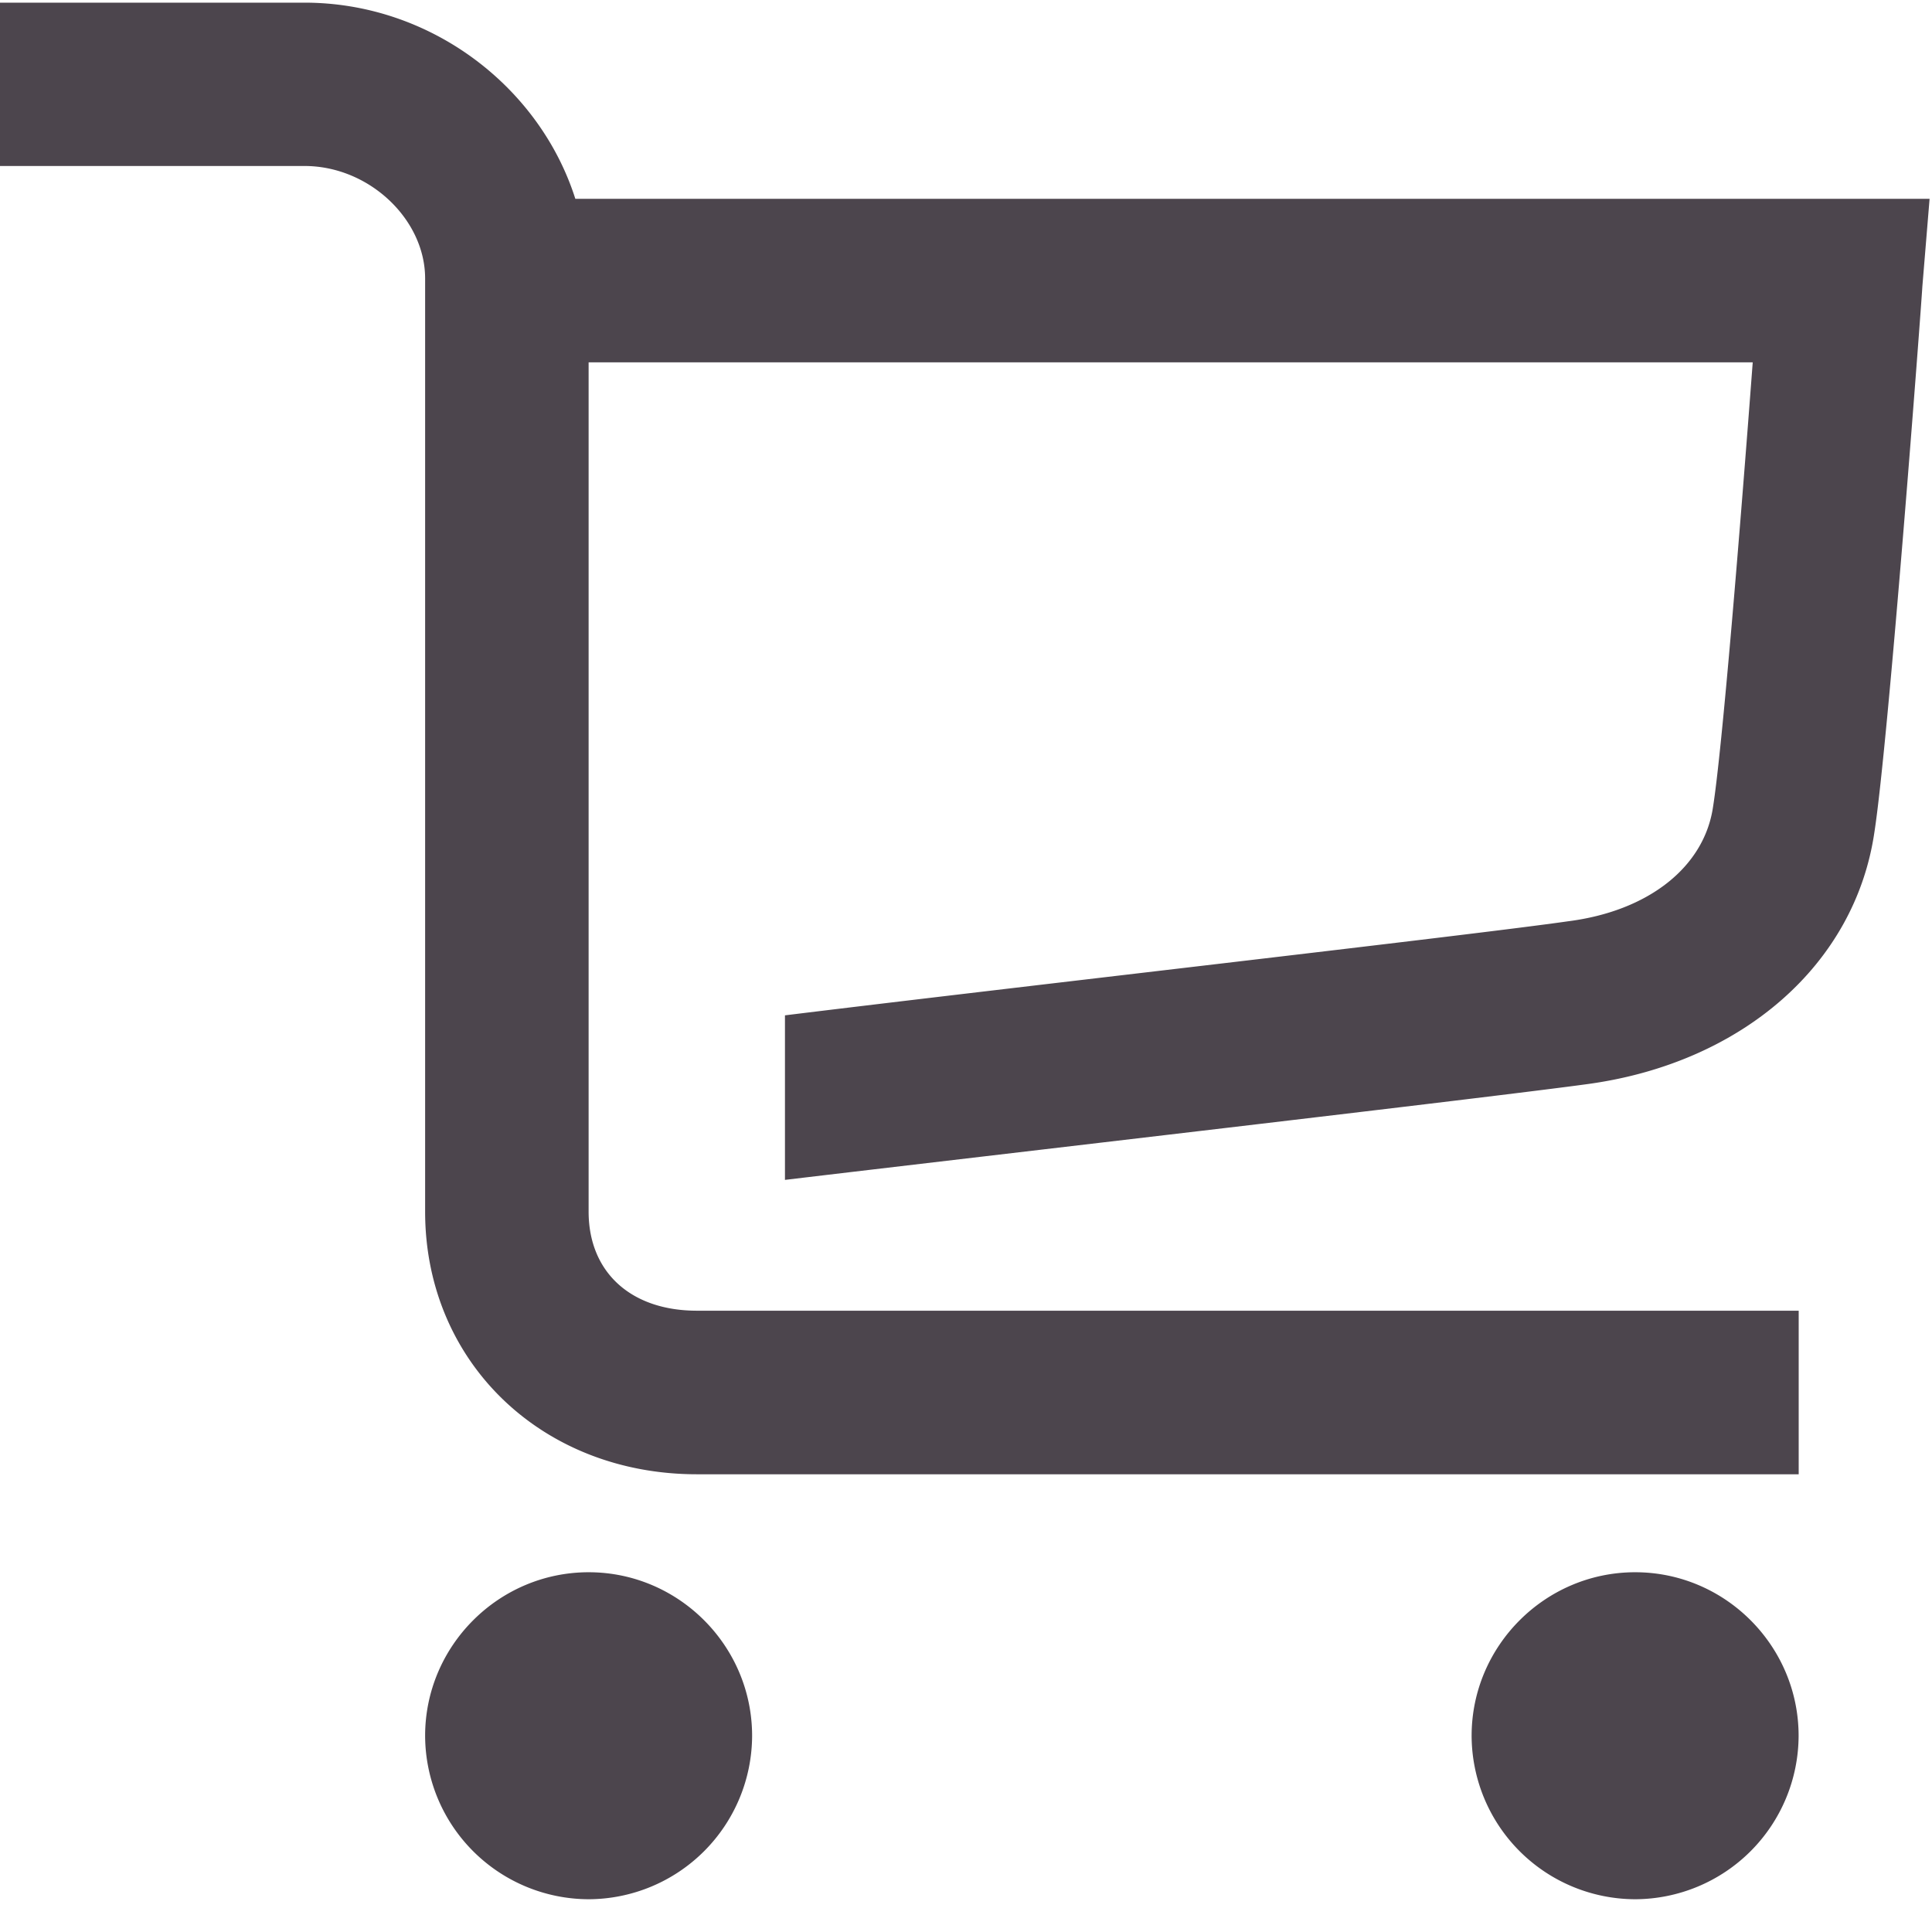 <svg width="24" height="24" xmlns="http://www.w3.org/2000/svg"><path d="M7.313 19.531c1.117 0 2.03.914 2.03 2.032a2.037 2.037 0 01-2.03 2.03 2.037 2.037 0 01-2.032-2.03c0-1.118.914-2.032 2.032-2.032zm13 0c1.117 0 2.03.914 2.03 2.032a2.037 2.037 0 01-2.03 2.03 2.037 2.037 0 01-2.032-2.03c0-1.118.914-2.032 2.032-2.032zM7.146 2.47H23.97l-.09 1.092c-.012.228-.418 5.636-.596 6.779-.241 1.638-1.637 2.856-3.542 3.123-1.193.165-7.44.889-9.991 1.193v-2.044c2.679-.33 8.582-1.003 9.725-1.168 1.003-.127 1.688-.673 1.802-1.409.115-.71.343-3.516.495-5.535H7.312v10.55c0 .749.521 1.231 1.346 1.231h13.686v2.032H8.658c-1.93 0-3.377-1.397-3.377-3.263V3.459c0-.736-.698-1.397-1.498-1.397H0V.033h3.783c1.562 0 2.92 1.04 3.364 2.437z" fill="#4C454D" fill-rule="evenodd"/></svg>